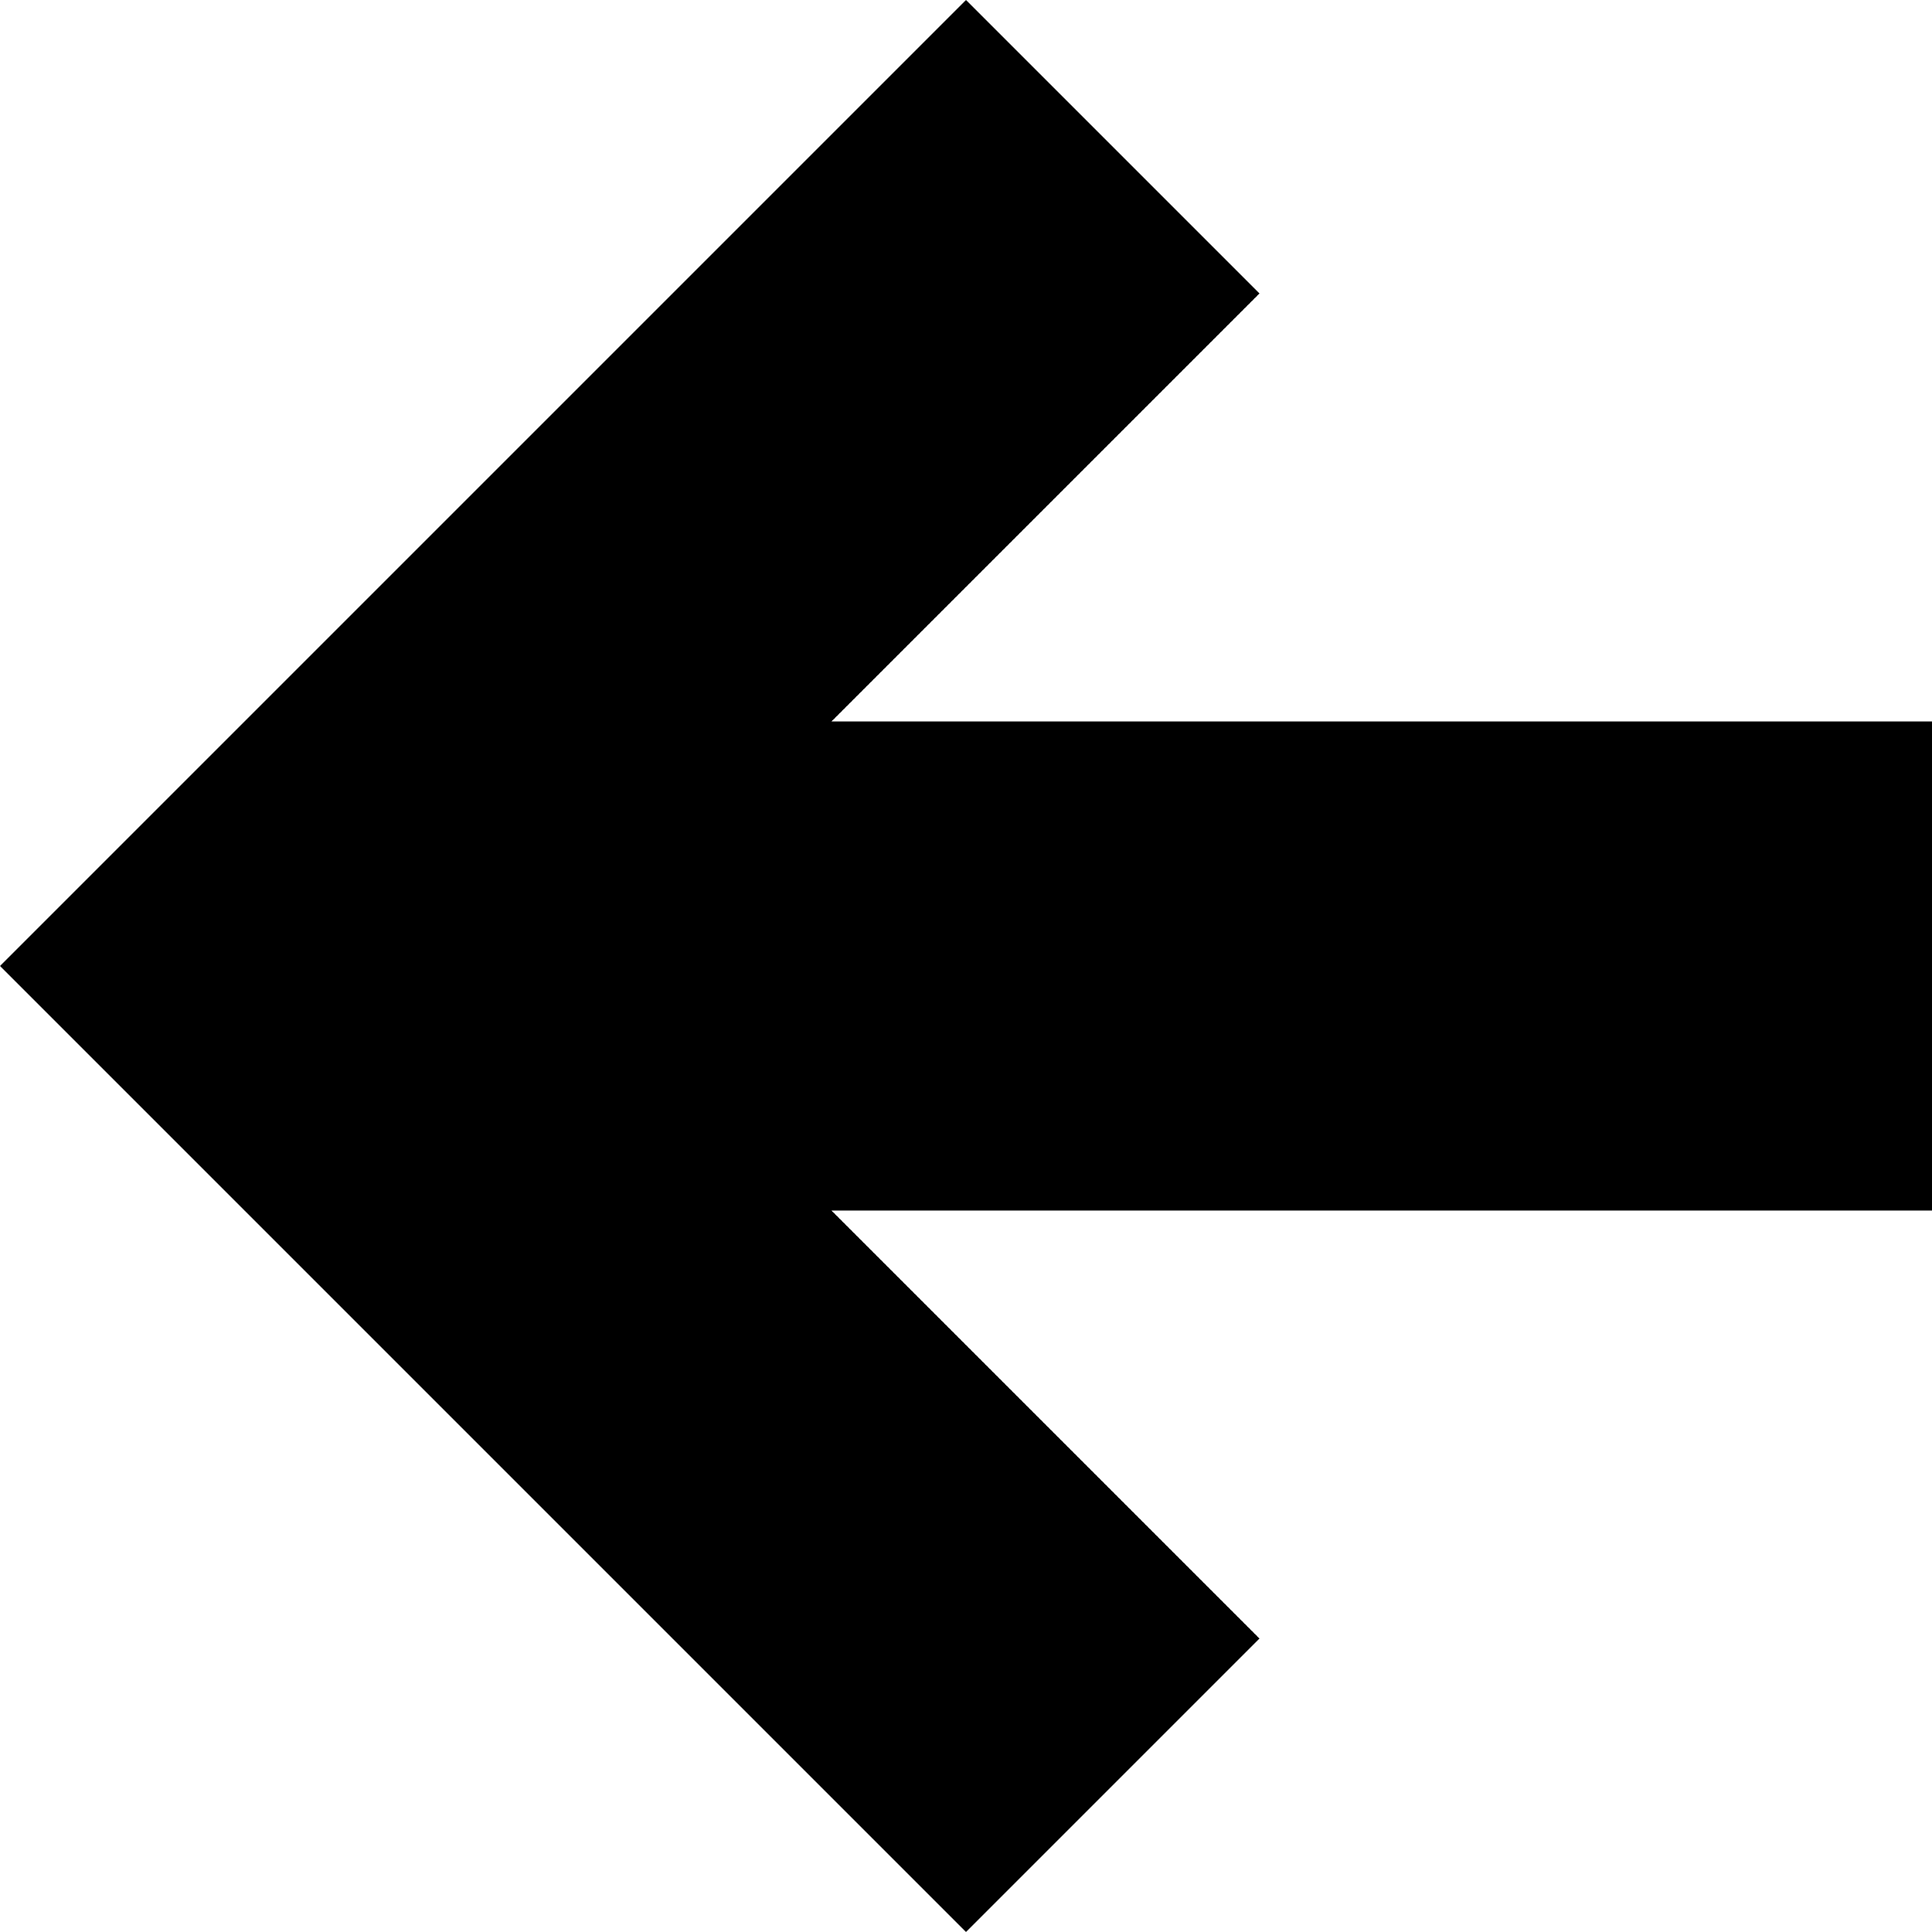 <?xml version="1.0" encoding="utf-8"?>
<!-- Generator: Adobe Illustrator 23.0.2, SVG Export Plug-In . SVG Version: 6.00 Build 0)  -->
<svg version="1.1" id="Camada_1" xmlns="http://www.w3.org/2000/svg" xmlns:xlink="http://www.w3.org/1999/xlink" x="0px" y="0px"
	 viewBox="0 0 15.8 15.8" style="enable-background:new 0 0 15.8 15.8;" xml:space="preserve">
<path d="M15.8,5.9v4h-9l3.5,3.5l-2.4,2.4L0,7.9L7.9,0l2.4,2.4L6.8,5.9H15.8z"/>
</svg>
